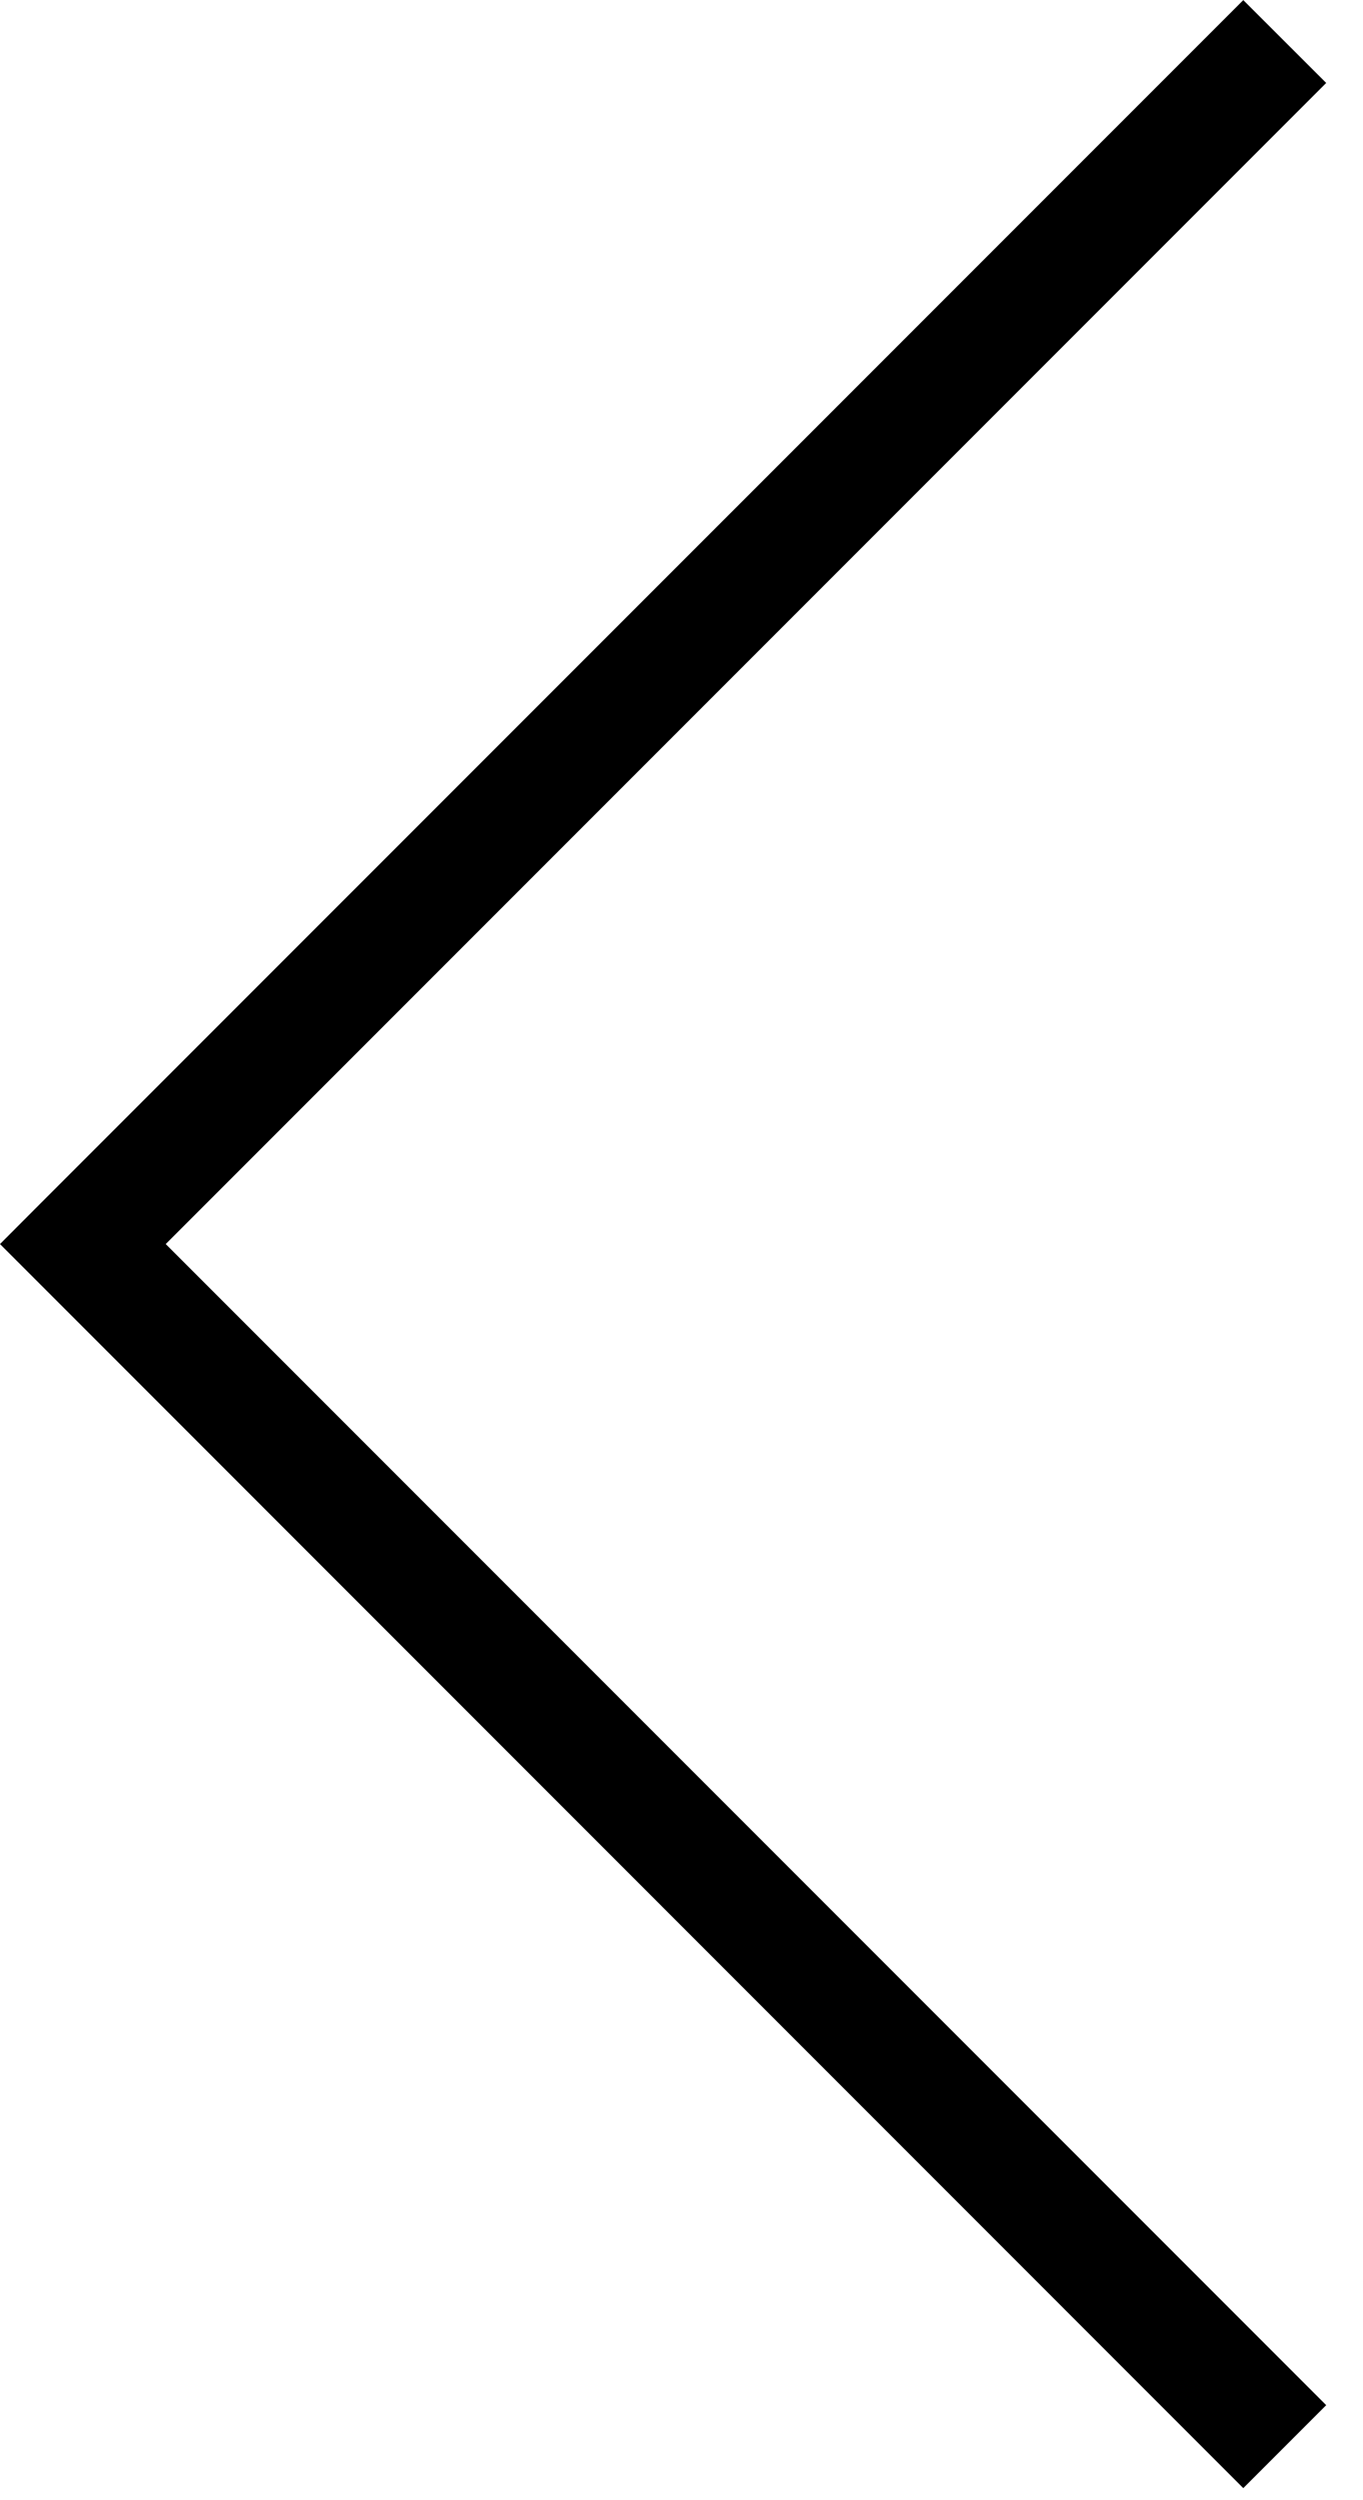 <?xml version="1.0" encoding="UTF-8" standalone="no"?>
<svg width="12px" height="22px" viewBox="0 0 12 22" version="1.1" xmlns="http://www.w3.org/2000/svg" xmlns:xlink="http://www.w3.org/1999/xlink">
    <!-- Generator: Sketch 3.6.1 (26313) - http://www.bohemiancoding.com/sketch -->
    <title>Combined Shape</title>
    <desc>Created with Sketch.</desc>
    <defs></defs>
    <g id="Page-1" stroke="none" stroke-width="1" fill="none" fill-rule="evenodd">
        <g id="Project-Details" transform="translate(-1035, -631)" fill="#000000">
            <path d="M1046.312,642.312 L1046.676,641.947 L1035.73,631 L1035,631.73 L1045.217,641.947 L1035,652.164 L1035.73,652.893 L1046.312,642.312 Z" id="Combined-Shape" transform="translate(1040.838, 641.947) rotate(-180) translate(-1040.838, -641.947) "></path>
        </g>
    </g>
</svg>